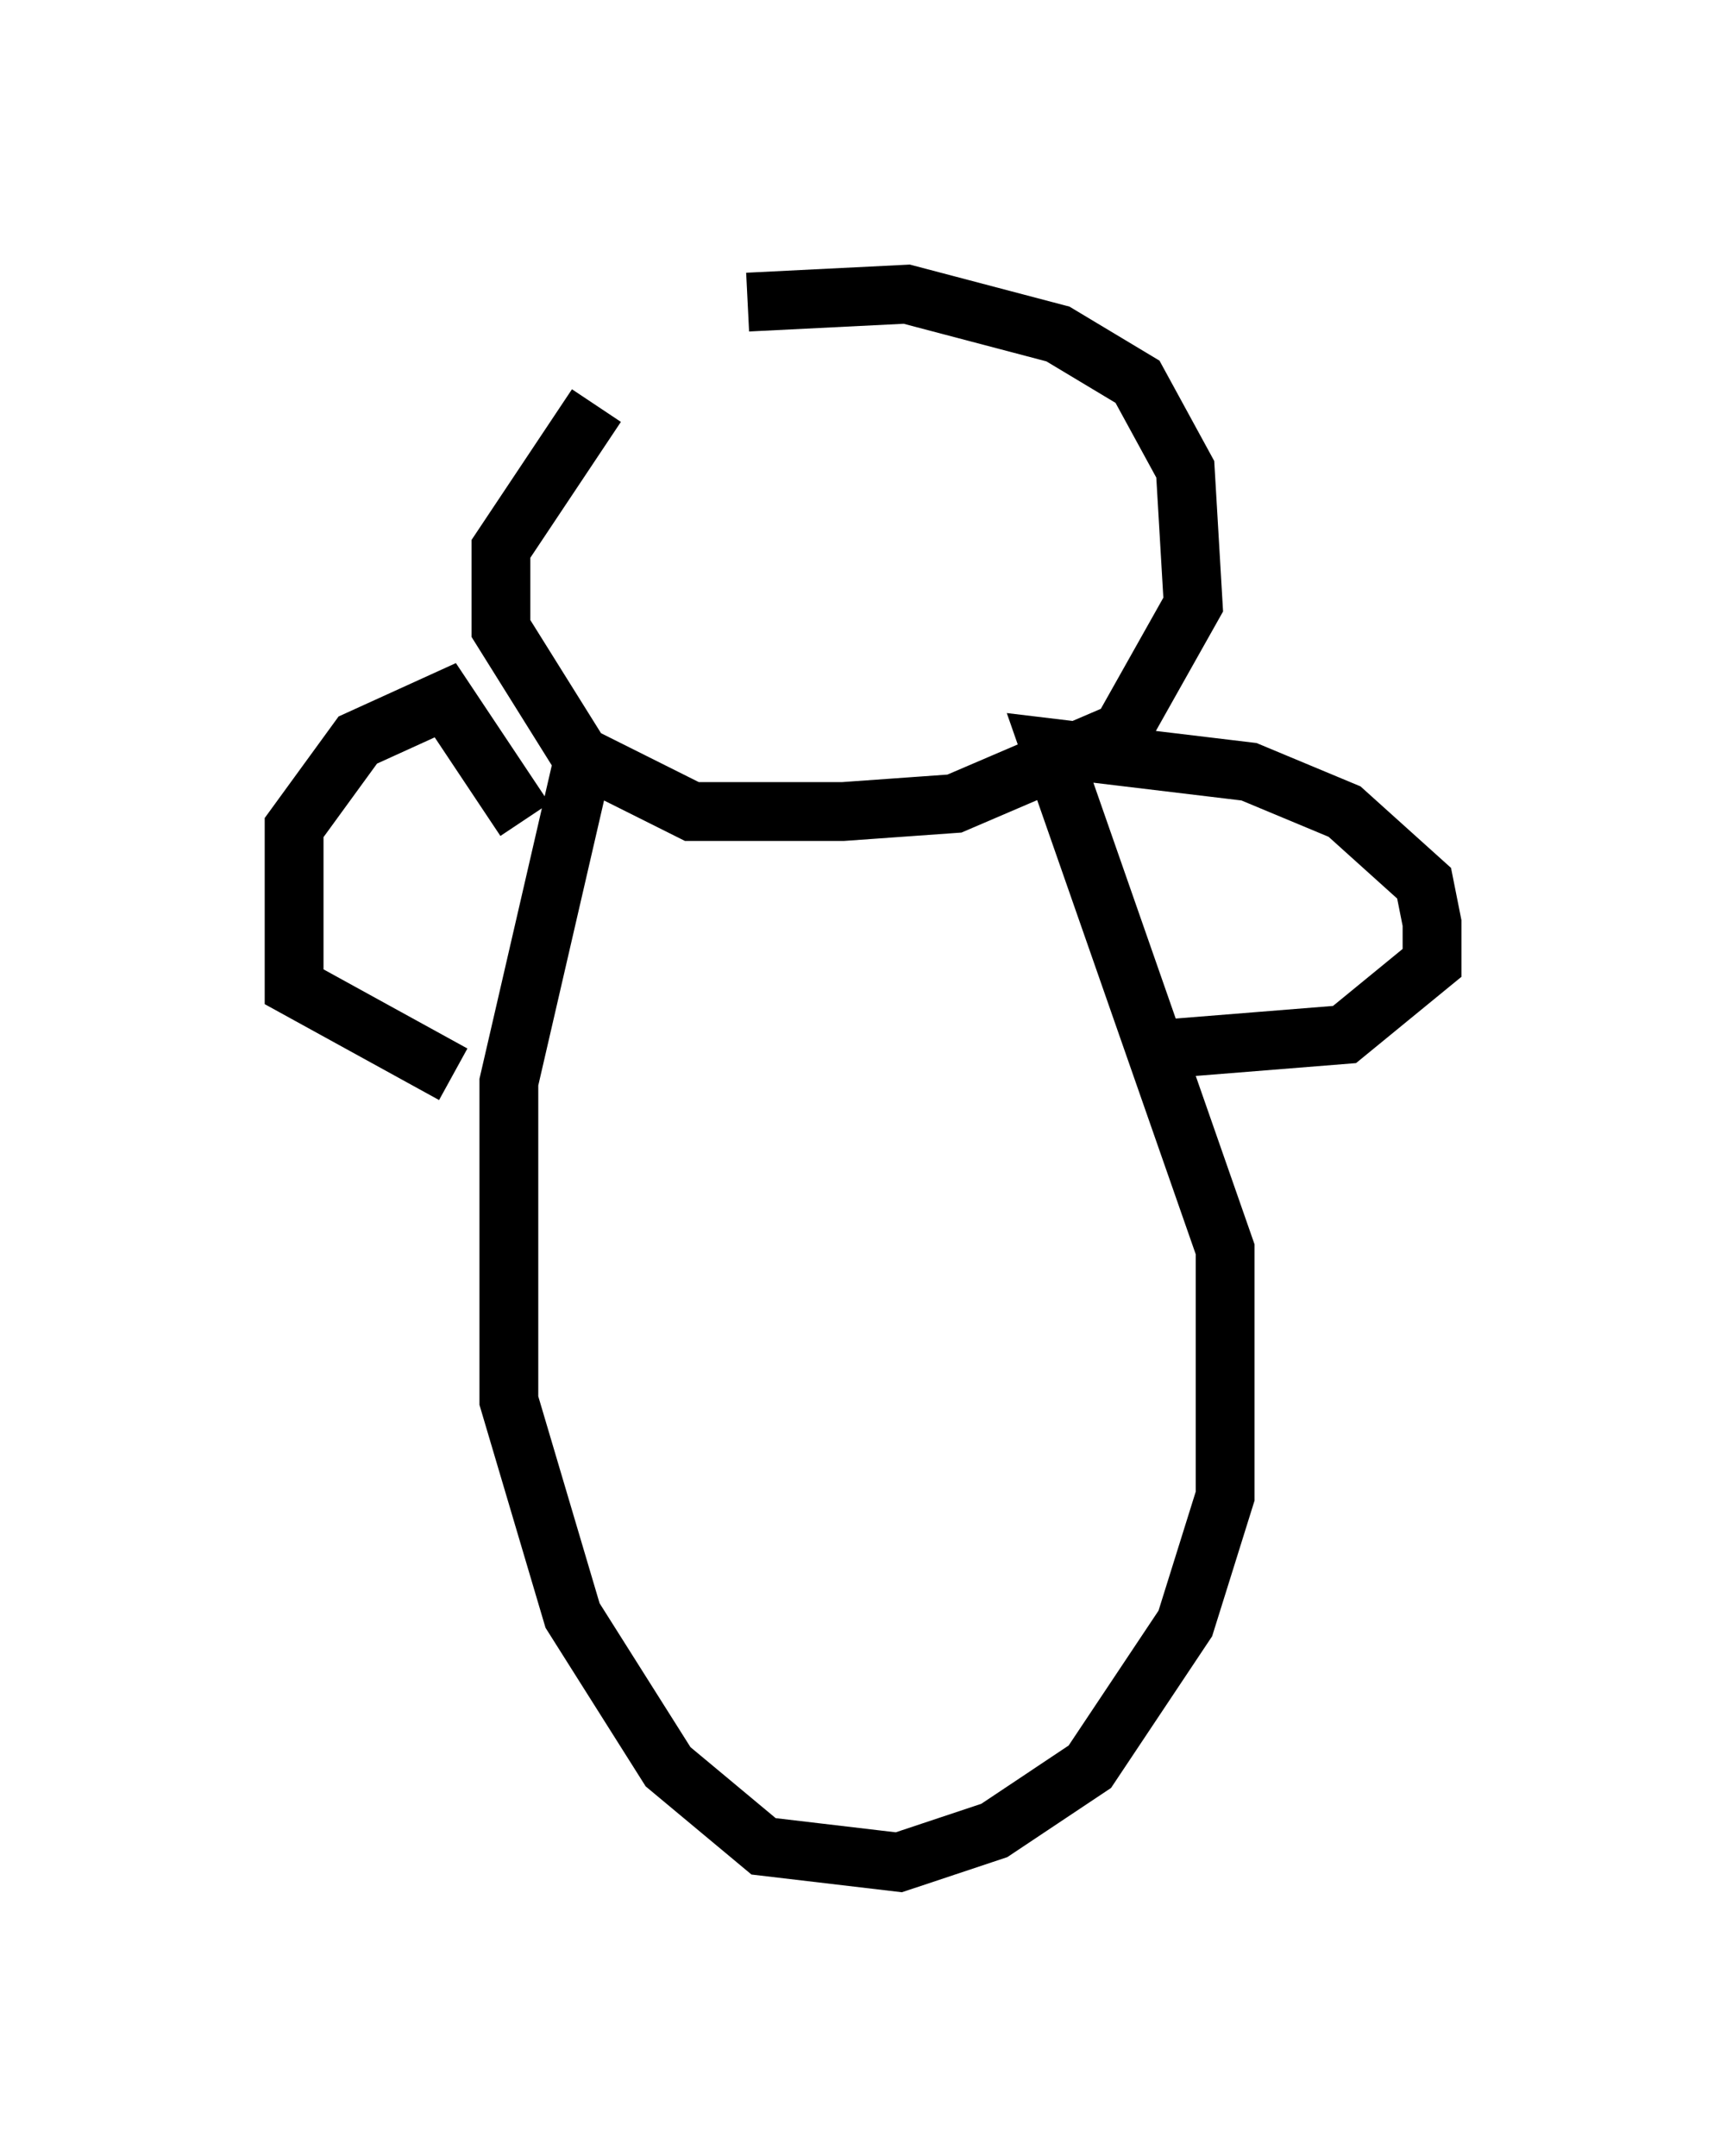 <?xml version="1.0" encoding="utf-8" ?>
<svg baseProfile="full" height="36.657" version="1.1" width="29.35" xmlns="http://www.w3.org/2000/svg" xmlns:ev="http://www.w3.org/2001/xml-events" xmlns:xlink="http://www.w3.org/1999/xlink"><defs /><rect fill="white" height="36.657" width="29.35" x="0" y="0" /><path d="M11.36, 6.083 m1.353, -0.947 l2.706, -0.135 2.571, 0.677 l1.353, 0.812 0.812, 1.488 l0.135, 2.3 -1.218, 2.165 l-2.842, 1.218 -1.894, 0.135 l-2.571, 0.0 -1.894, -0.947 l-1.353, -2.165 0.0, -1.353 l1.624, -2.436 m-0.271, 6.225 l-1.218, 5.277 0.0, 5.413 l1.083, 3.654 1.624, 2.571 l1.624, 1.353 2.3, 0.271 l1.624, -0.541 1.624, -1.083 l1.624, -2.436 0.677, -2.165 l0.0, -4.195 -2.977, -8.525 l3.383, 0.406 1.624, 0.677 l1.353, 1.218 0.135, 0.677 l0.0, 0.677 -1.488, 1.218 l-3.383, 0.271 m-10.555, -3.924 l-1.353, -2.03 -1.488, 0.677 l-1.083, 1.488 0.0, 2.706 l2.706, 1.488 " fill="none" stroke="black" stroke-width="1" /></svg>